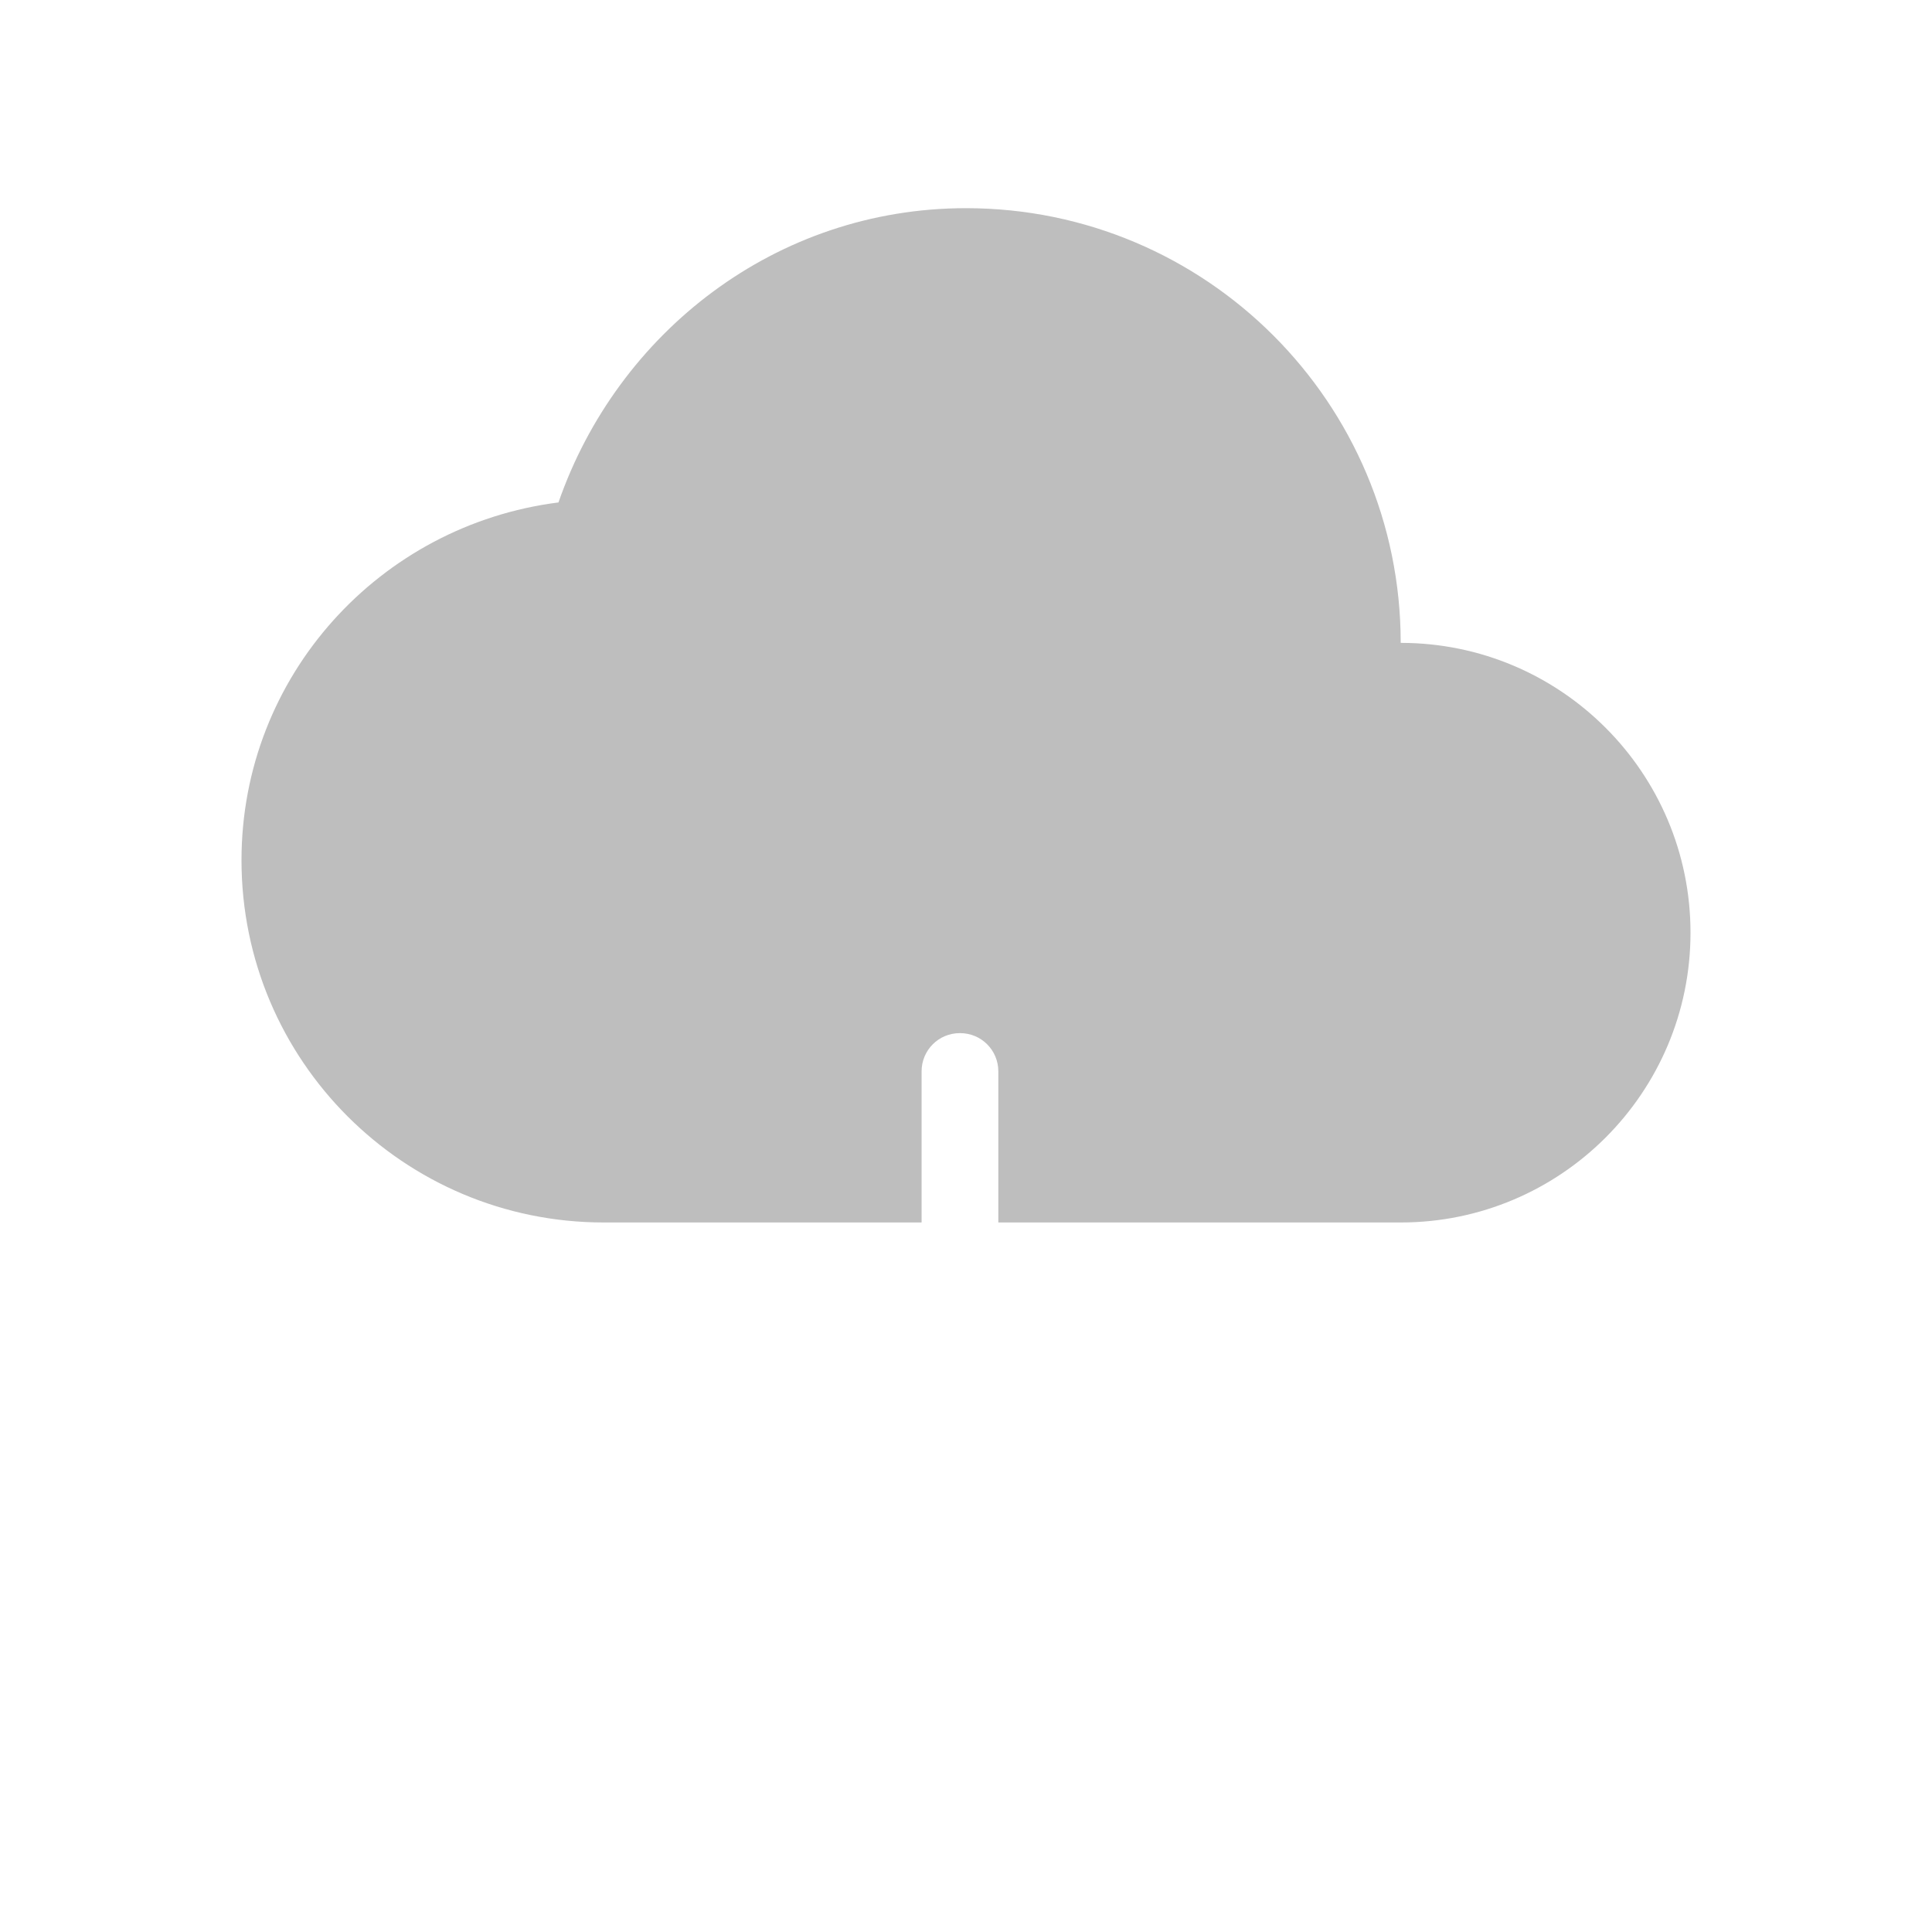 <svg version="1.1" viewBox="0 0 16 16" xmlns="http://www.w3.org/2000/svg">
 <path transform="translate(0 -2.276)" d="m8 4c-1.574 0-2.886 1.03-3.375 2.437-1.477 0.187-2.625 1.435-2.625 2.963 0 1.657 1.343 3 3 3h6.6c1.325 0 2.4-1.075 2.4-2.4s-1.075-2.4-2.4-2.4c0-1.988-1.612-3.6-3.6-3.6z" fill="#bebebe"/>
 <g transform="matrix(.583 0 0 .583 -266.06 211.76)">
  <ellipse transform="matrix(-.064 -.998 .998 -.064 0 0)" cx="314.33" cy="491.24" rx="6" ry="6" fill="url(#b)"/>
  <path d="m469.998-348.549c-.301 0-.543.242-.543.543v3.822c0 .301.242.543.543.543h.004c.301 0 .543-.242.543-.543v-3.822c0-.301-.242-.543-.543-.543zm.002 6c-.302 0-.545.243-.545.545 0 .302.243.545.545.545.302 0 .545-.243.545-.545 0-.302-.243-.545-.545-.545z" fill="#fff"/>
 </g>
</svg>
